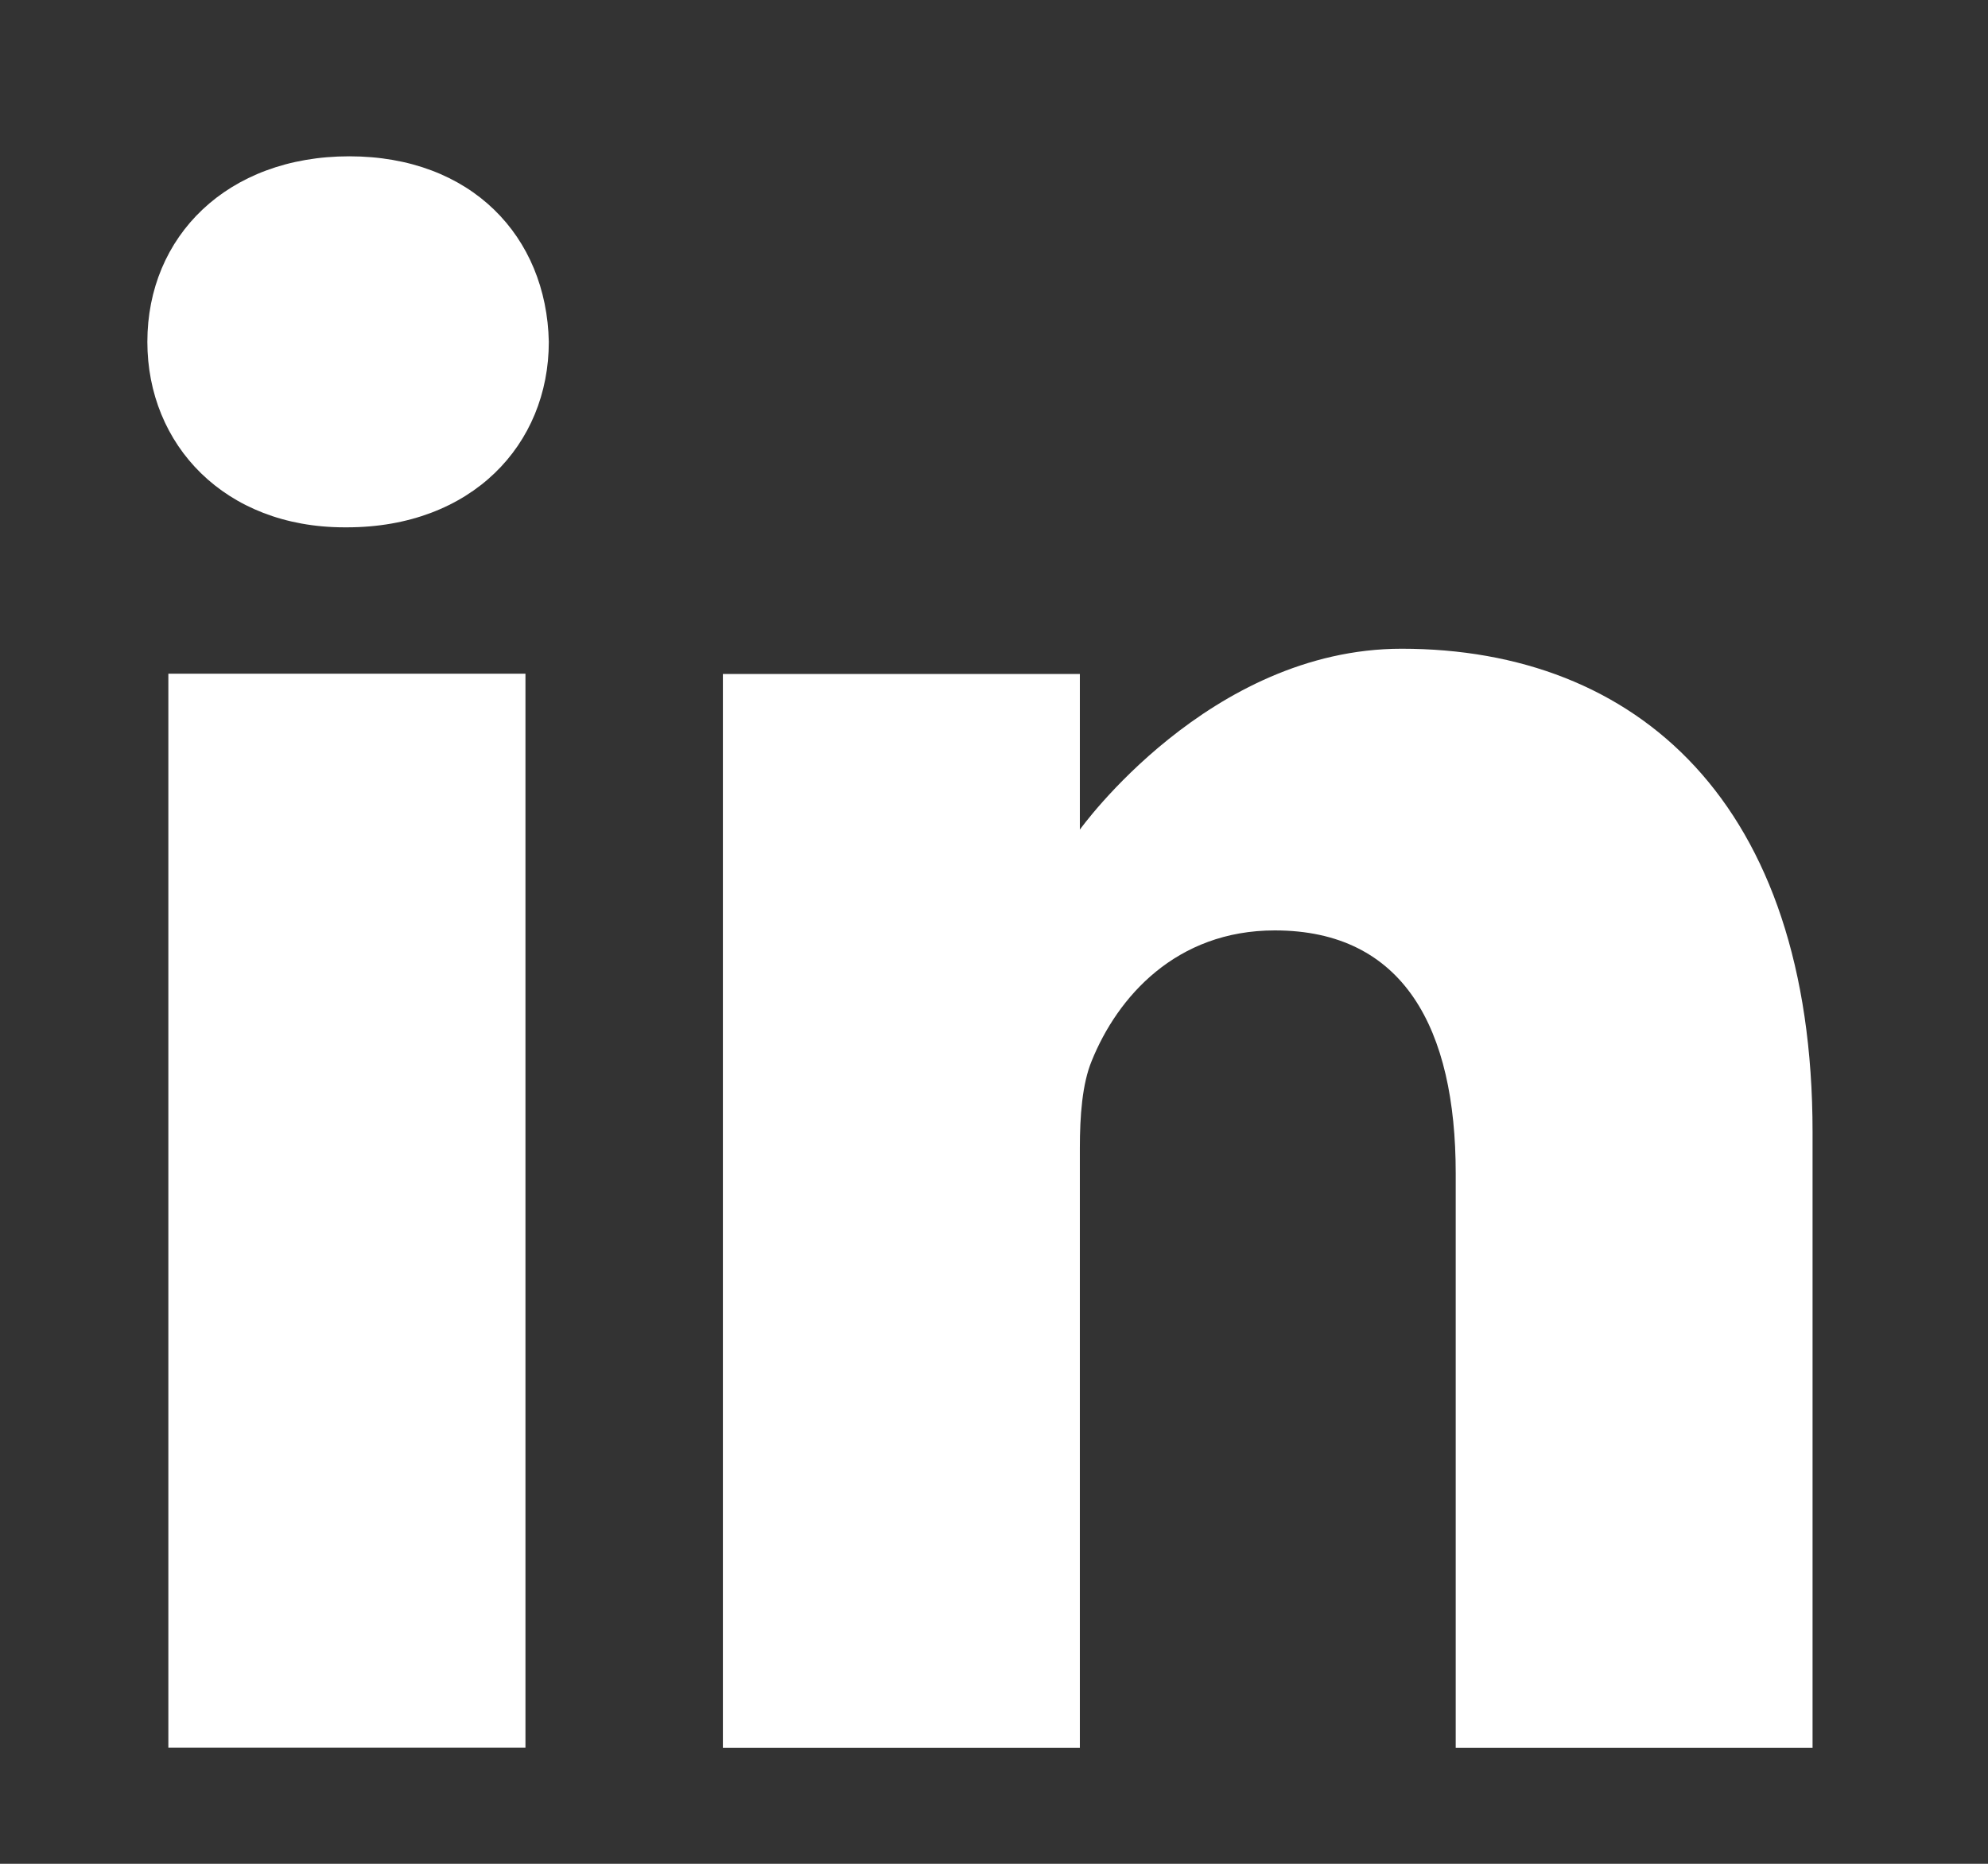 <svg width="16" height="15" viewBox="0 0 16 15" fill="none" xmlns="http://www.w3.org/2000/svg">
<rect x="0" y="0" width="16" height="15" fill="#333333" stroke="none"/>
<g clip-path="url(#clip0_837_12782)">
<path d="M2.811 1.258C1.828 1.258 1.186 1.903 1.186 2.751C1.186 3.581 1.809 4.244 2.773 4.244H2.792C3.794 4.244 4.417 3.581 4.417 2.751C4.399 1.903 3.794 1.258 2.811 1.258Z" fill="white"/>
<path d="M1.355 5.422H4.229V14.065H1.355V5.422Z" fill="white"/>
<path d="M11.281 5.221C9.731 5.221 8.691 6.677 8.691 6.677V5.424H5.818V14.066H8.691V9.24C8.691 8.981 8.71 8.723 8.786 8.539C8.994 8.023 9.466 7.488 10.26 7.488C11.3 7.488 11.716 8.281 11.716 9.443V14.066H14.588V9.111C14.588 6.456 13.171 5.221 11.281 5.221Z" fill="white"/>
</g>
<defs>
<clipPath id="clip0_837_12782">
<rect width="14.296" height="14.294" fill="white" transform="translate(0.746 0.535)"/>
</clipPath>
</defs>
</svg>
